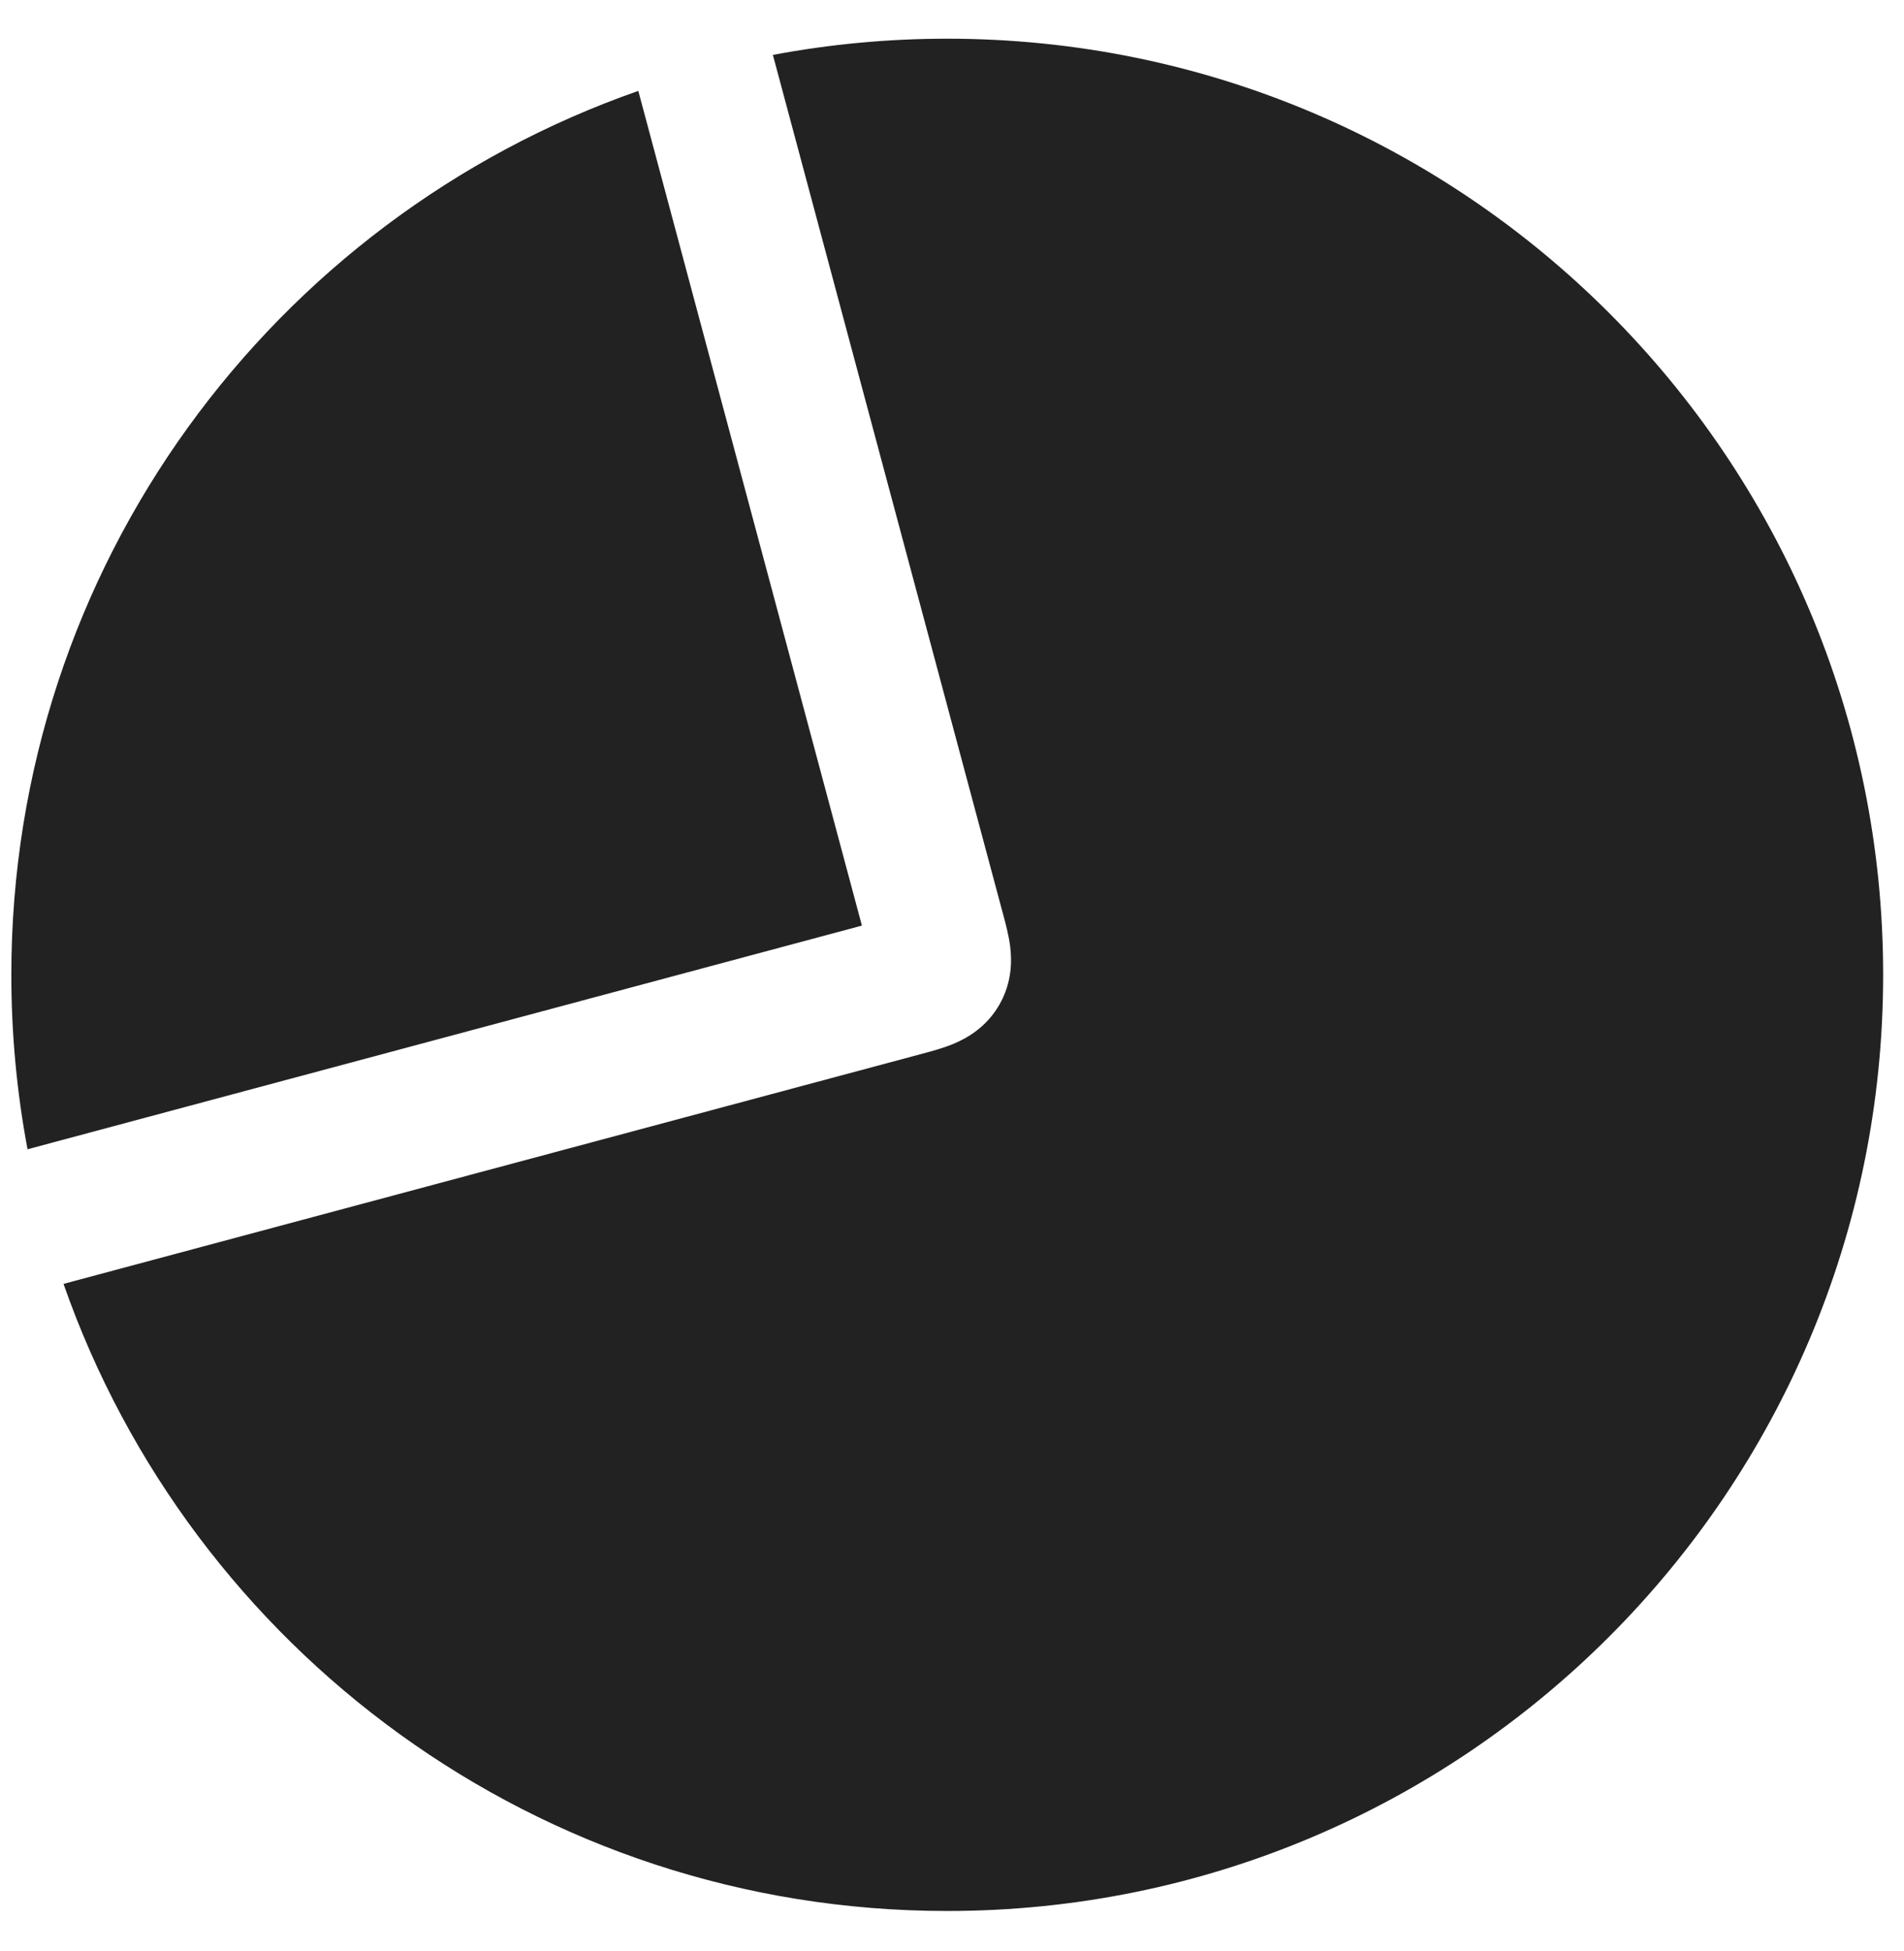 <svg width="41" height="42" viewBox="0 0 41 42" fill="none" xmlns="http://www.w3.org/2000/svg">
<path fill-rule="evenodd" clip-rule="evenodd" d="M13.745 1.957C5.884 4.705 0.244 12.187 0.244 20.986C0.244 22.269 0.364 23.524 0.593 24.741L18.56 19.926L13.745 1.957ZM16.643 1.182L21.587 19.633L21.599 19.676C21.649 19.862 21.72 20.124 21.751 20.364C21.79 20.667 21.799 21.146 21.517 21.634C21.235 22.121 20.816 22.353 20.535 22.47C20.311 22.564 20.049 22.634 19.863 22.683L19.863 22.683L19.82 22.695L1.368 27.639C4.116 35.5 11.598 41.139 20.397 41.139C31.528 41.139 40.551 32.117 40.551 20.986C40.551 9.856 31.528 0.833 20.397 0.833C19.115 0.833 17.86 0.953 16.643 1.182Z" fill="#222222"/>
</svg>
